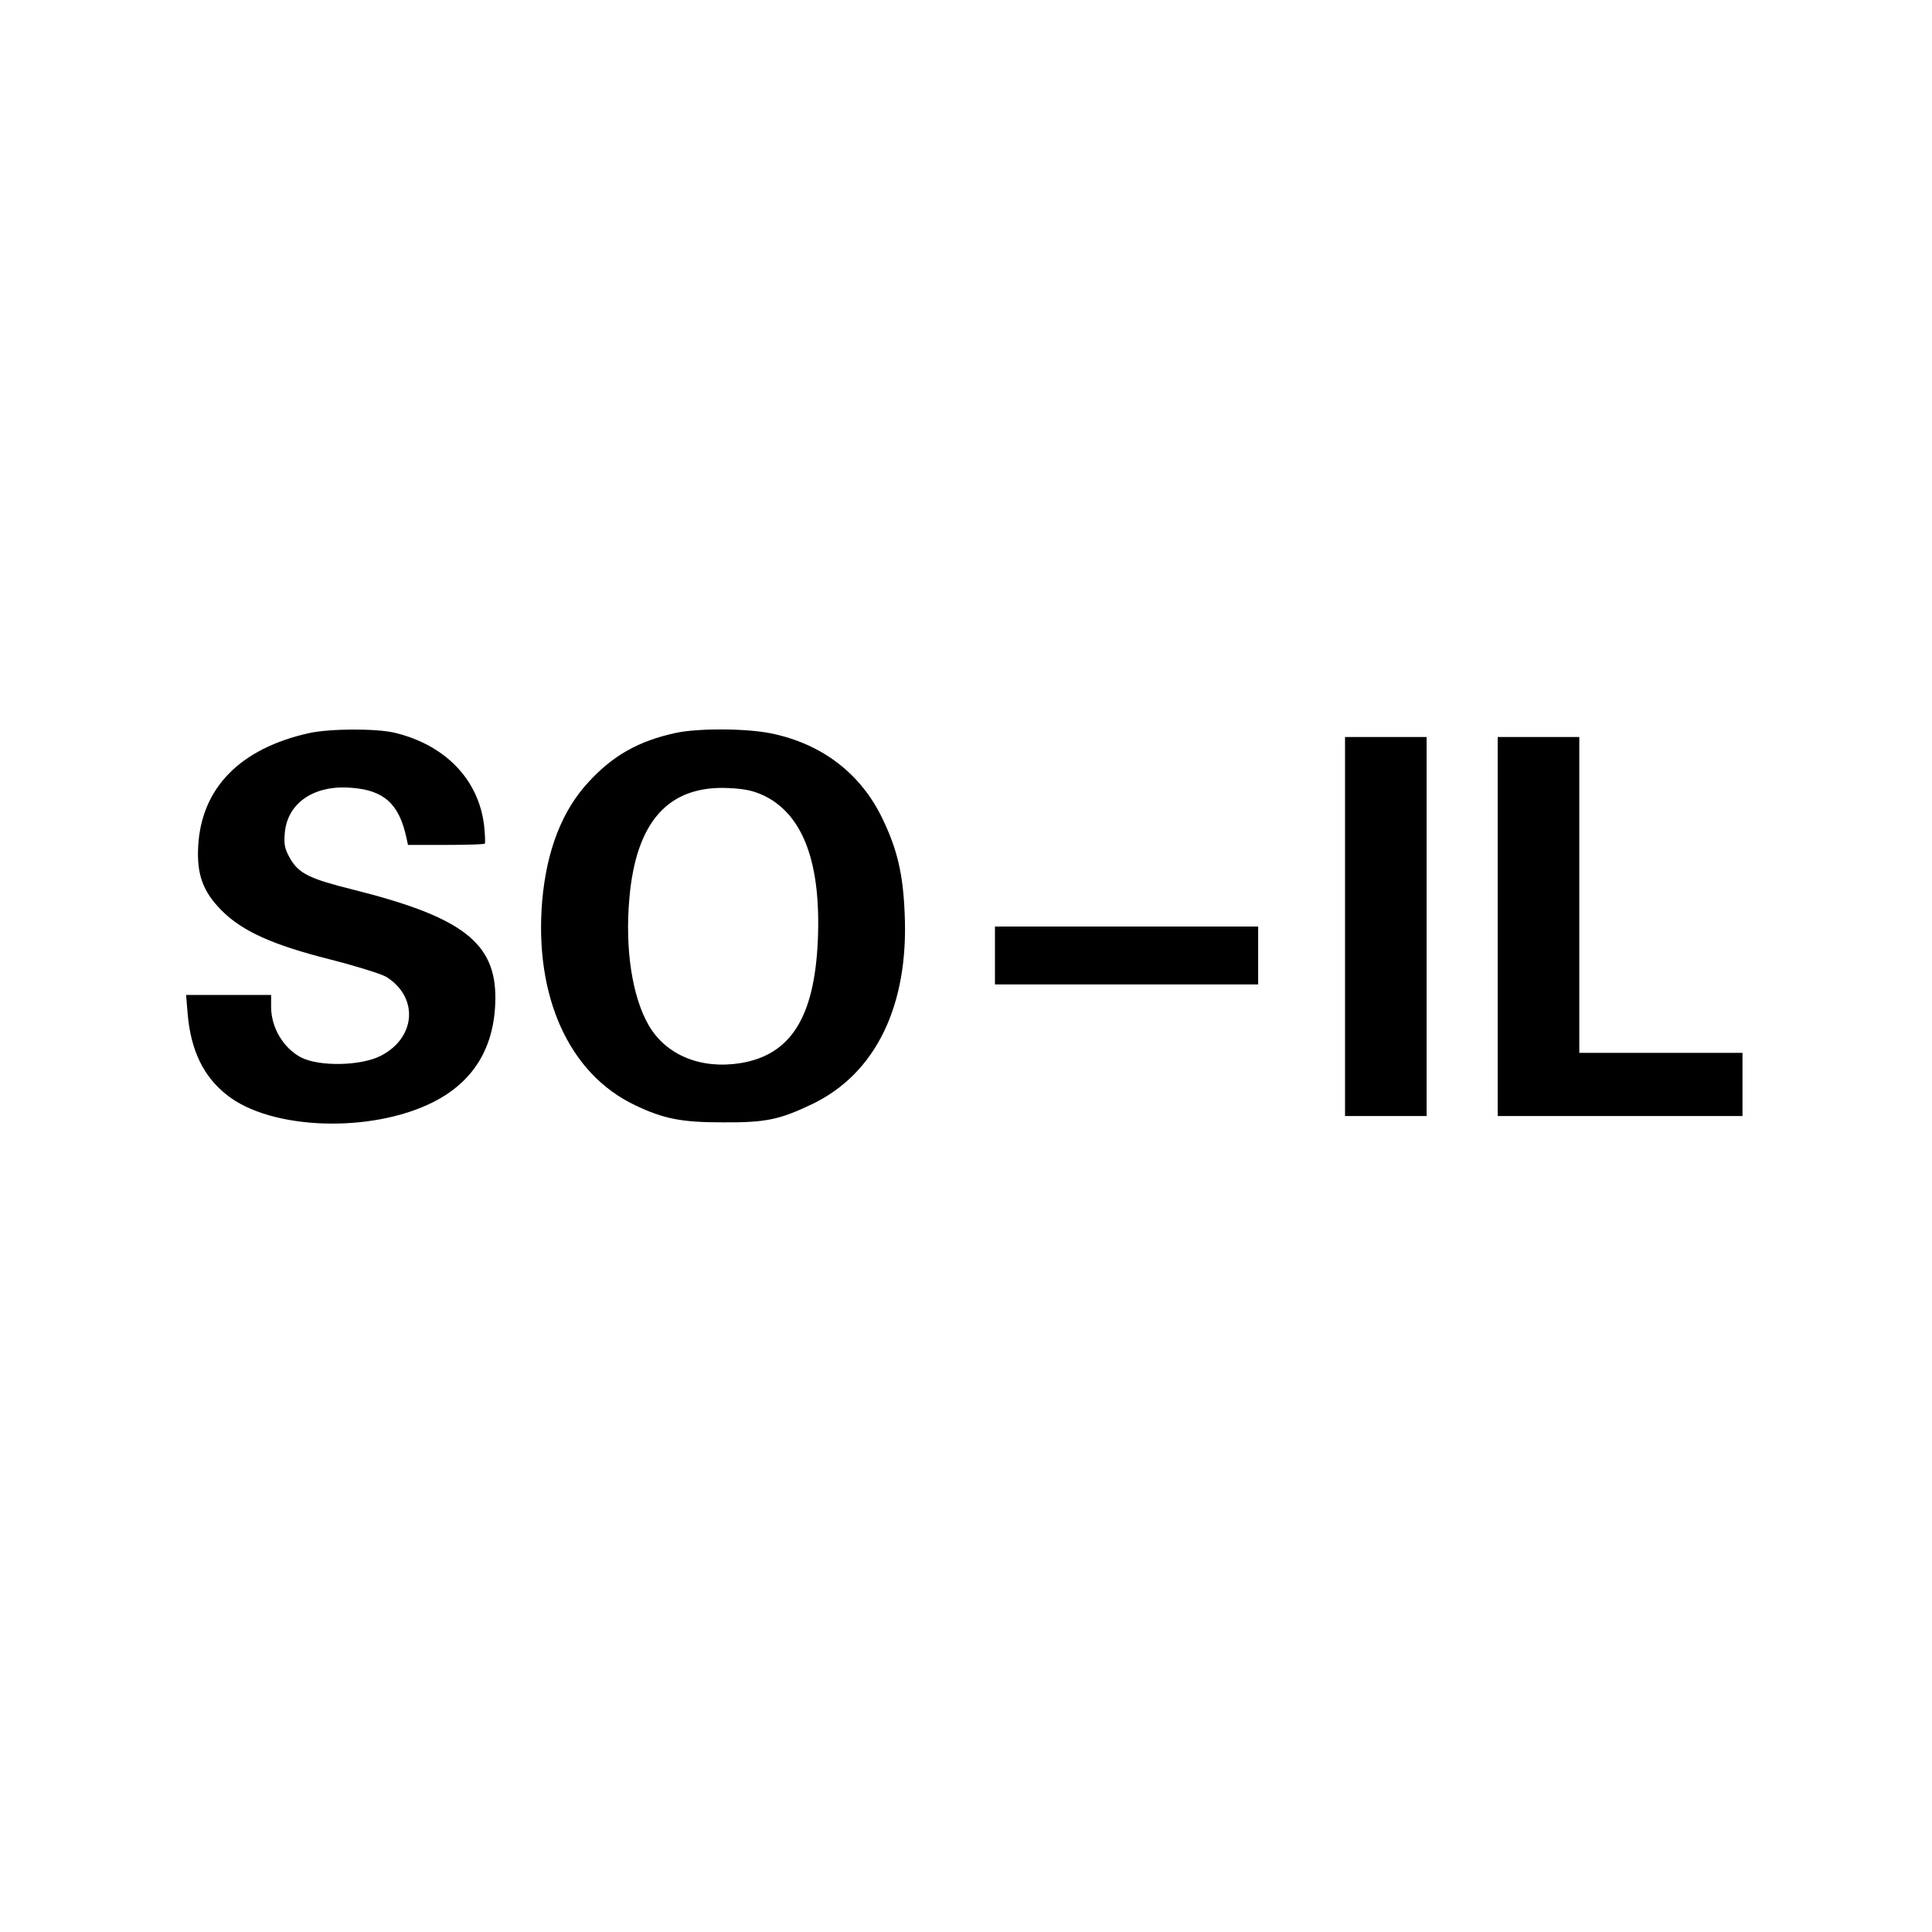 <?xml version="1.0" standalone="no"?>
<!DOCTYPE svg PUBLIC "-//W3C//DTD SVG 20010904//EN"
 "http://www.w3.org/TR/2001/REC-SVG-20010904/DTD/svg10.dtd">
<svg version="1.0" xmlns="http://www.w3.org/2000/svg"
 width="734pt" height="734pt" viewBox="0 0 734 734"
 preserveAspectRatio="xMidYMid meet">
<g transform="translate(0,734) scale(0.1,-0.1)"
fill="#000000" stroke="none">
<path d="M1175 4555 c-262 -58 -410 -208 -422 -430 -6 -107 18 -173 90 -245
78 -78 193 -130 411 -185 98 -25 194 -55 213 -66 124 -77 114 -231 -20 -300
-76 -39 -234 -42 -304 -6 -67 36 -113 113 -113 192 l0 45 -161 0 -162 0 6 -72
c12 -139 60 -238 149 -308 167 -133 546 -146 782 -28 156 78 236 210 238 393
2 213 -125 311 -540 415 -165 41 -206 61 -239 117 -21 37 -25 53 -21 99 10
114 112 183 253 171 124 -9 181 -61 209 -189 l6 -28 144 0 c78 0 145 2 148 5
2 3 1 34 -3 70 -21 174 -148 305 -339 351 -70 17 -247 16 -325 -1z"/>
<path d="M2565 4555 c-138 -30 -236 -85 -328 -185 -101 -108 -160 -260 -177
-451 -31 -365 102 -659 353 -778 109 -52 177 -65 332 -65 165 -1 216 10 340
69 242 116 368 375 352 724 -6 150 -28 244 -84 360 -82 172 -231 286 -425 325
-93 19 -279 20 -363 1z m340 -239 c147 -73 215 -256 202 -550 -13 -291 -103
-434 -294 -465 -150 -24 -282 30 -348 143 -63 108 -91 290 -74 482 25 293 149
431 377 420 63 -3 95 -10 137 -30z"/>
<path d="M5110 3820 l0 -720 155 0 155 0 0 720 0 720 -155 0 -155 0 0 -720z"/>
<path d="M5690 3820 l0 -720 465 0 465 0 0 120 0 120 -310 0 -310 0 0 600 0
600 -155 0 -155 0 0 -720z"/>
<path d="M3780 3710 l0 -110 500 0 500 0 0 110 0 110 -500 0 -500 0 0 -110z"/>
</g>
</svg>
